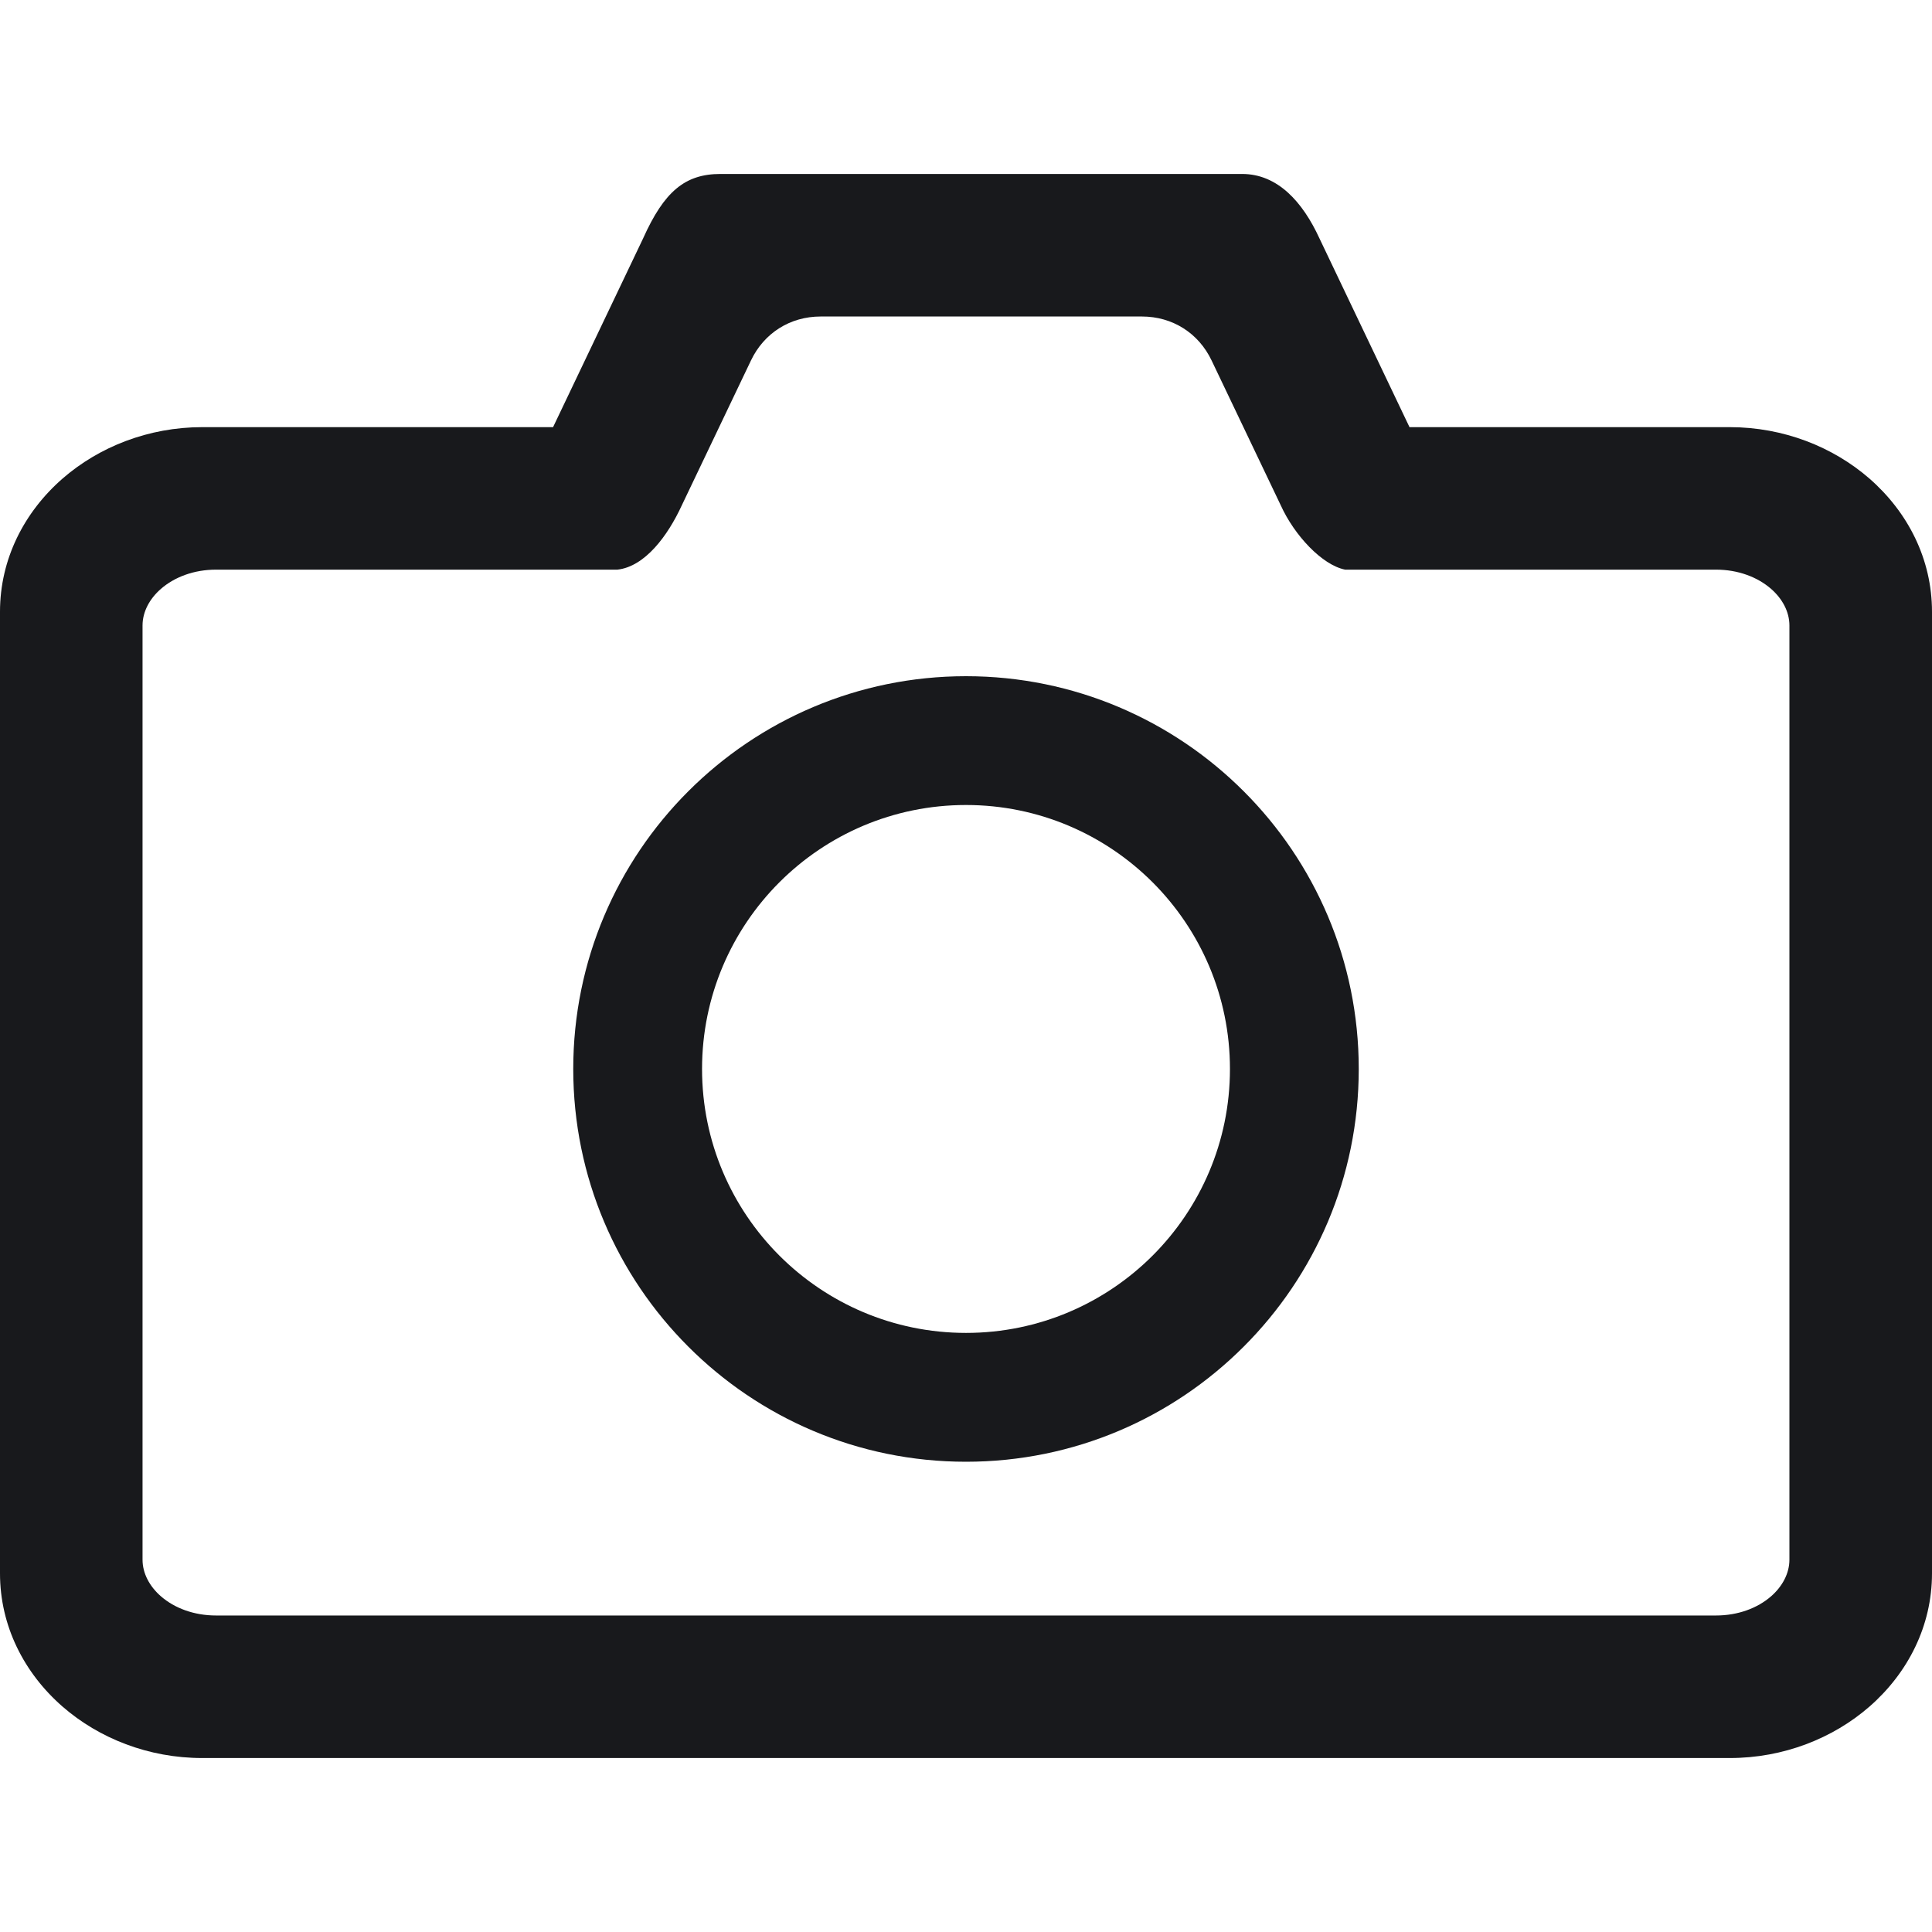 <svg width="45" height="45" viewBox="0 0 45 45" fill="none" xmlns="http://www.w3.org/2000/svg">
<g clip-path="url(#clip0_2_152)">
<path d="M4.711 9.949H12.882L14.98 5.551C15.467 4.466 15.952 4.052 16.779 4.052H28.932C29.76 4.052 30.343 4.705 30.732 5.551L32.83 9.949H40.289C41.541 9.949 42.694 10.408 43.542 11.146C44.441 11.93 45 13.027 45 14.248V36.649C45 37.869 44.441 38.967 43.542 39.751C42.694 40.489 41.541 40.948 40.289 40.948H4.711C3.459 40.948 2.306 40.489 1.458 39.751C0.559 38.967 0 37.869 0 36.649V14.248C0 13.027 0.559 11.93 1.458 11.146C2.306 10.408 3.459 9.949 4.711 9.949H4.711H4.711ZM14.381 13.268H5.033C4.519 13.268 4.065 13.44 3.748 13.716C3.484 13.946 3.32 14.249 3.32 14.569V36.328C3.32 36.647 3.484 36.951 3.748 37.181C4.065 37.457 4.519 37.628 5.033 37.628H39.967C40.481 37.628 40.935 37.457 41.252 37.181C41.515 36.951 41.679 36.647 41.679 36.328V14.569C41.679 14.249 41.515 13.946 41.252 13.716C40.935 13.44 40.481 13.268 39.967 13.268H31.33C30.794 13.161 30.147 12.468 29.831 11.769L28.221 8.397C27.916 7.756 27.307 7.372 26.597 7.372H19.115C18.405 7.372 17.796 7.756 17.491 8.397L15.881 11.769C15.552 12.485 15.019 13.198 14.381 13.268H14.381H14.381Z" fill="#18191C"/>
<path d="M22.5 15.75C25.025 15.75 27.313 16.775 28.968 18.43C30.624 20.085 31.648 22.373 31.648 24.898C31.648 27.424 30.624 29.711 28.968 31.366C27.313 33.022 25.025 34.047 22.5 34.047C19.975 34.047 17.687 33.022 16.032 31.366C14.376 29.711 13.352 27.424 13.352 24.898C13.352 22.373 14.376 20.085 16.032 18.43C17.687 16.775 19.975 15.75 22.5 15.75ZM26.847 20.551C25.735 19.439 24.197 18.75 22.5 18.75C20.803 18.75 19.265 19.439 18.153 20.551C17.041 21.663 16.352 23.201 16.352 24.898C16.352 26.596 17.041 28.133 18.153 29.245C19.265 30.357 20.803 31.046 22.5 31.046C24.197 31.046 25.735 30.357 26.847 29.245C27.959 28.133 28.648 26.596 28.648 24.898C28.648 23.201 27.959 21.663 26.847 20.551Z" fill="#18191C"/>
</g>
<defs>
<clipPath id="clip0_2_152">
<rect width="45" height="45" fill="white"/>
</clipPath>
</defs>
</svg>

